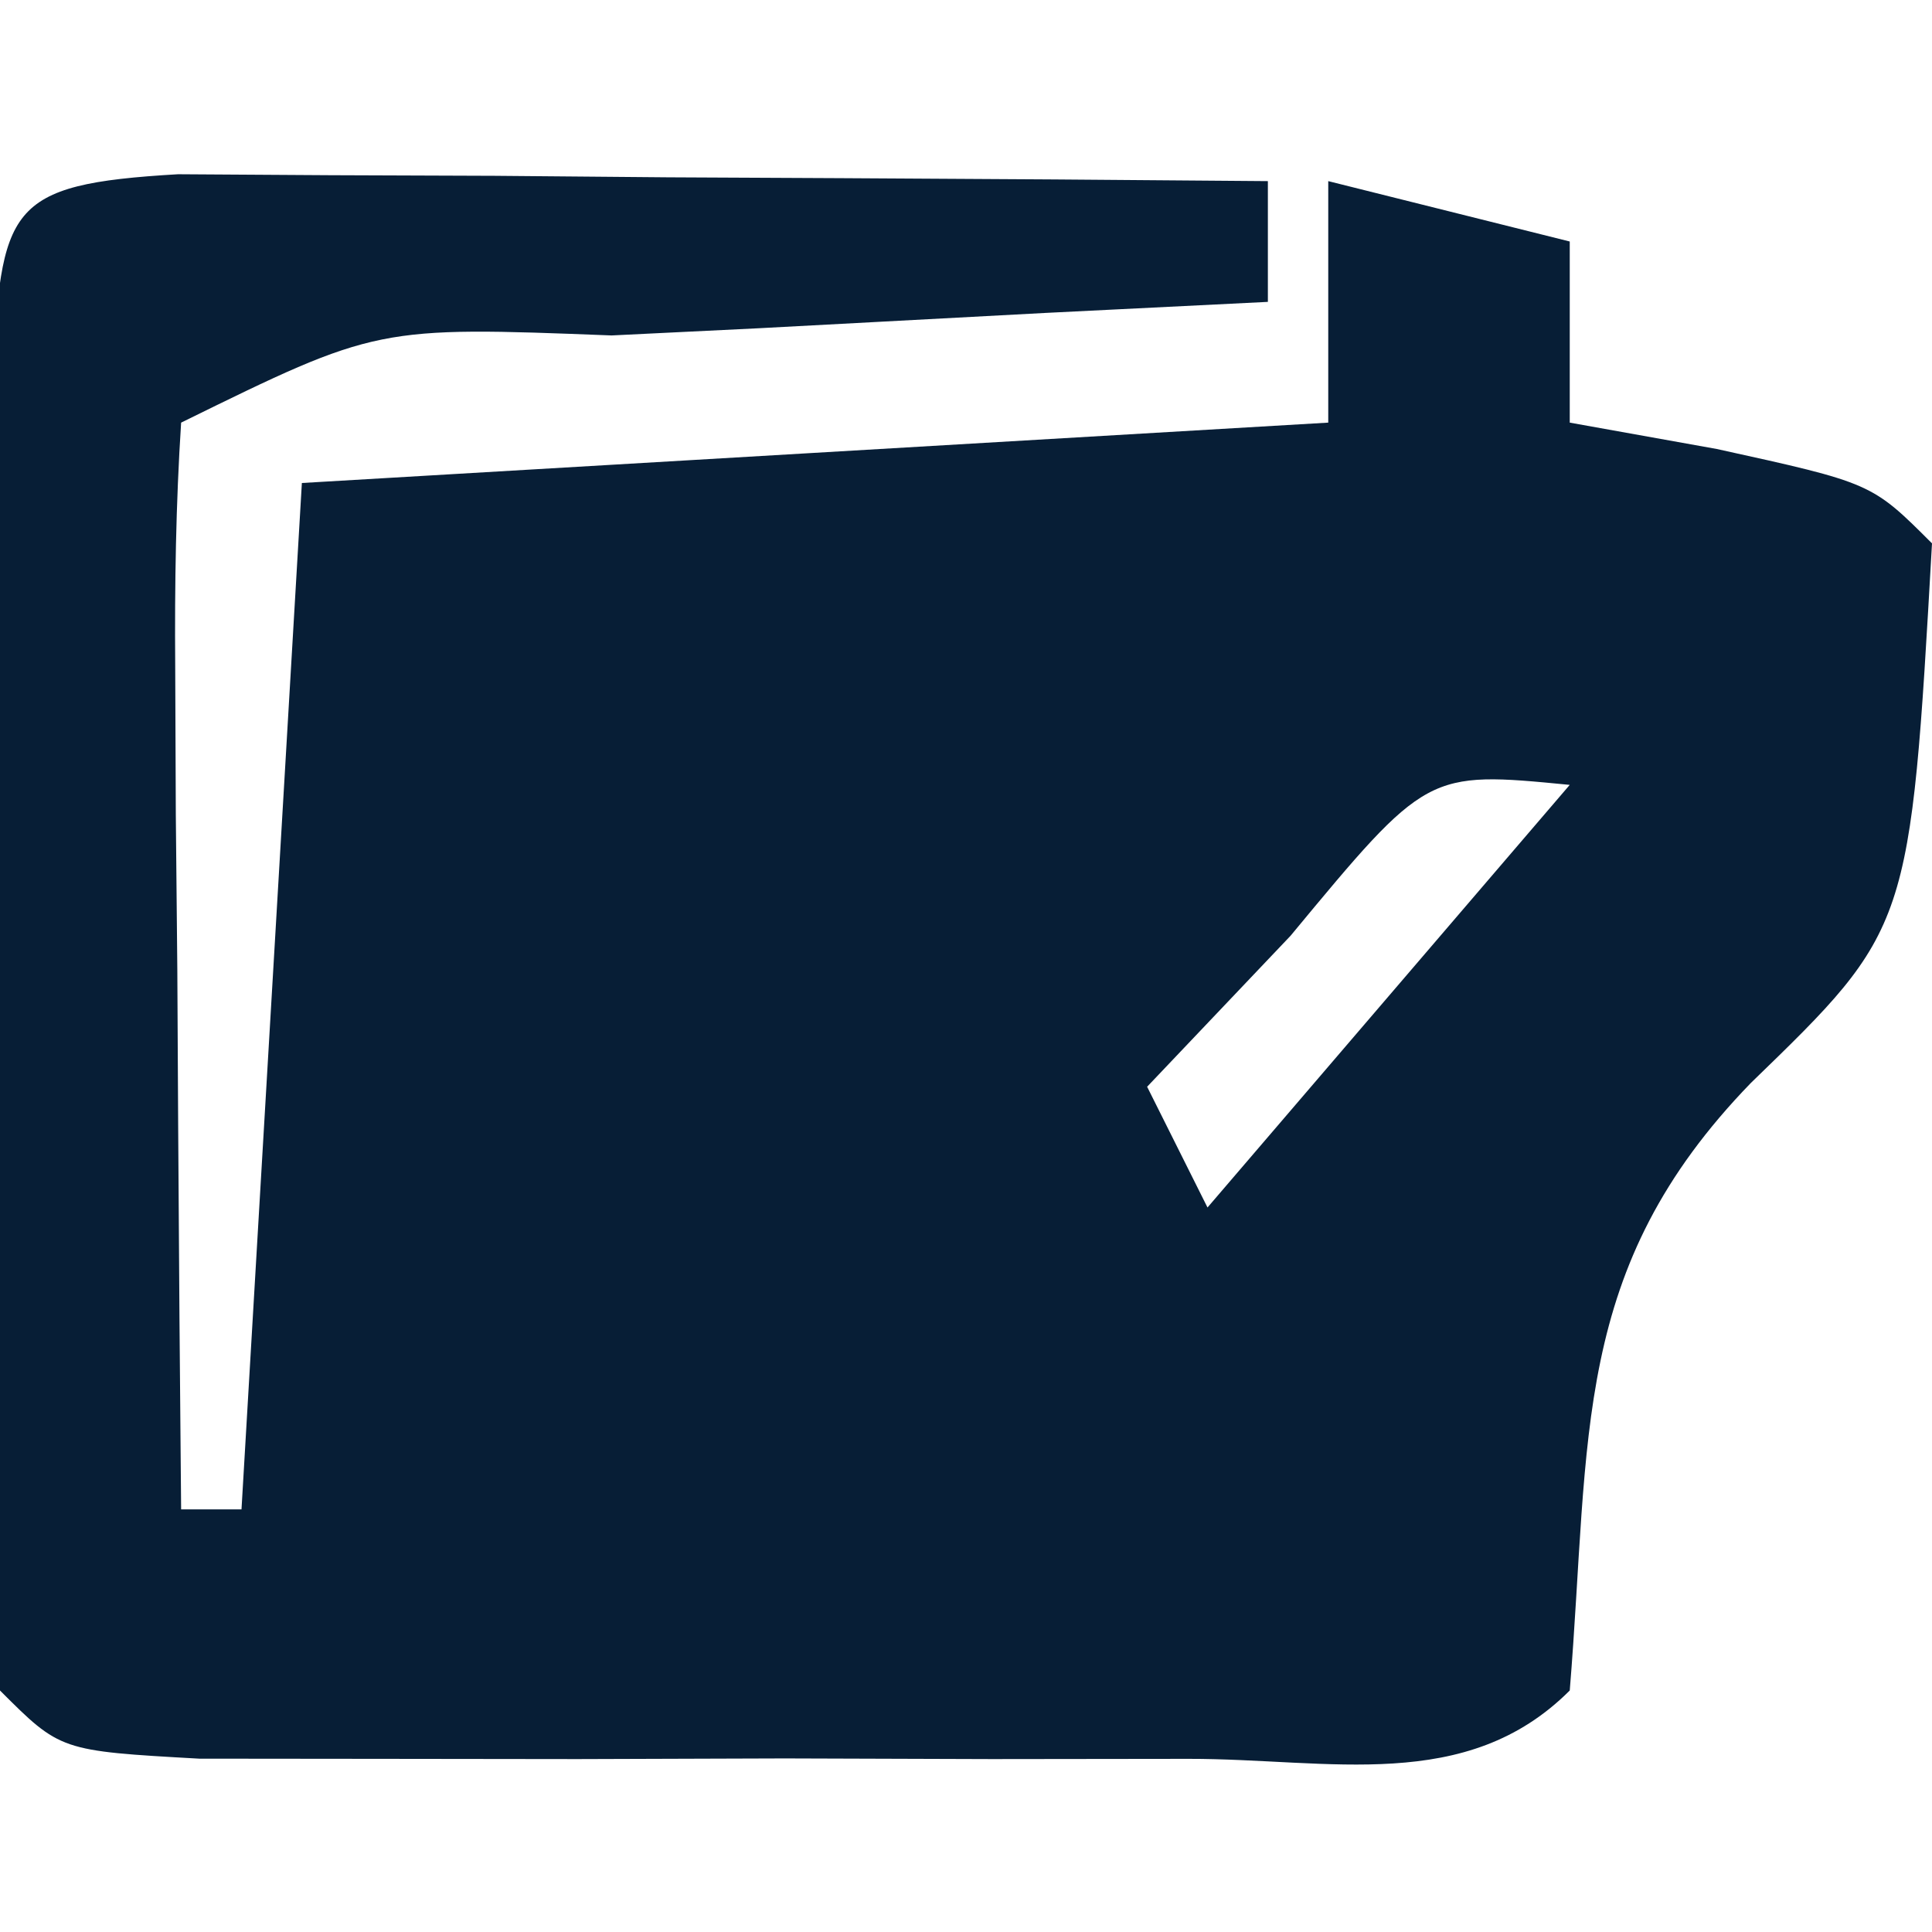 <?xml version="1.0" encoding="UTF-8"?>
<svg version="1.1" xmlns="http://www.w3.org/2000/svg" width="32" height="32">
<path d="M0 0 C0.833 0.005 1.665 0.01 2.523 0.016 C3.422 0.019 4.321 0.022 5.248 0.026 C6.666 0.038 6.666 0.038 8.113 0.051 C9.062 0.056 10.012 0.06 10.99 0.065 C13.344 0.077 15.697 0.093 18.051 0.114 C18.051 0.774 18.051 1.434 18.051 2.114 C16.227 2.204 16.227 2.204 14.367 2.297 C12.782 2.382 11.198 2.466 9.613 2.551 C8.811 2.59 8.008 2.63 7.181 2.67 C3.298 2.519 3.298 2.519 0.051 4.114 C-0.036 5.456 -0.057 6.803 -0.047 8.149 C-0.044 8.958 -0.041 9.766 -0.037 10.6 C-0.029 11.45 -0.021 12.3 -0.012 13.176 C-0.007 14.03 -0.003 14.884 0.002 15.764 C0.014 17.88 0.031 19.997 0.051 22.114 C0.381 22.114 0.711 22.114 1.051 22.114 C1.381 16.504 1.711 10.894 2.051 5.114 C10.466 4.619 10.466 4.619 19.051 4.114 C19.051 2.794 19.051 1.474 19.051 0.114 C20.371 0.444 21.691 0.774 23.051 1.114 C23.051 2.104 23.051 3.094 23.051 4.114 C23.855 4.258 24.659 4.402 25.488 4.551 C28.051 5.114 28.051 5.114 29.051 6.114 C28.689 12.495 28.689 12.495 26.051 15.051 C23.063 18.132 23.396 20.895 23.051 25.114 C21.335 26.829 19.077 26.244 16.738 26.246 C15.663 26.248 14.588 26.249 13.48 26.25 C12.348 26.246 11.217 26.243 10.051 26.239 C8.919 26.242 7.787 26.246 6.621 26.25 C5.546 26.249 4.471 26.248 3.363 26.246 C2.369 26.245 1.375 26.244 0.351 26.243 C-1.949 26.114 -1.949 26.114 -2.949 25.114 C-3.049 23.345 -3.08 21.572 -3.082 19.801 C-3.084 18.726 -3.085 17.651 -3.086 16.543 C-3.08 14.846 -3.08 14.846 -3.074 13.114 C-3.078 11.982 -3.082 10.85 -3.086 9.684 C-3.085 8.609 -3.084 7.534 -3.082 6.426 C-3.081 5.432 -3.08 4.438 -3.079 3.414 C-2.918 0.546 -2.866 0.167 0 0 Z M18.426 12.614 C17.642 13.439 16.858 14.264 16.051 15.114 C16.381 15.774 16.711 16.434 17.051 17.114 C19.031 14.804 21.011 12.494 23.051 10.114 C20.688 9.884 20.688 9.884 18.426 12.614 Z " fill="#071E36" transform="translate(2.949,2.886)"/>
</svg>
